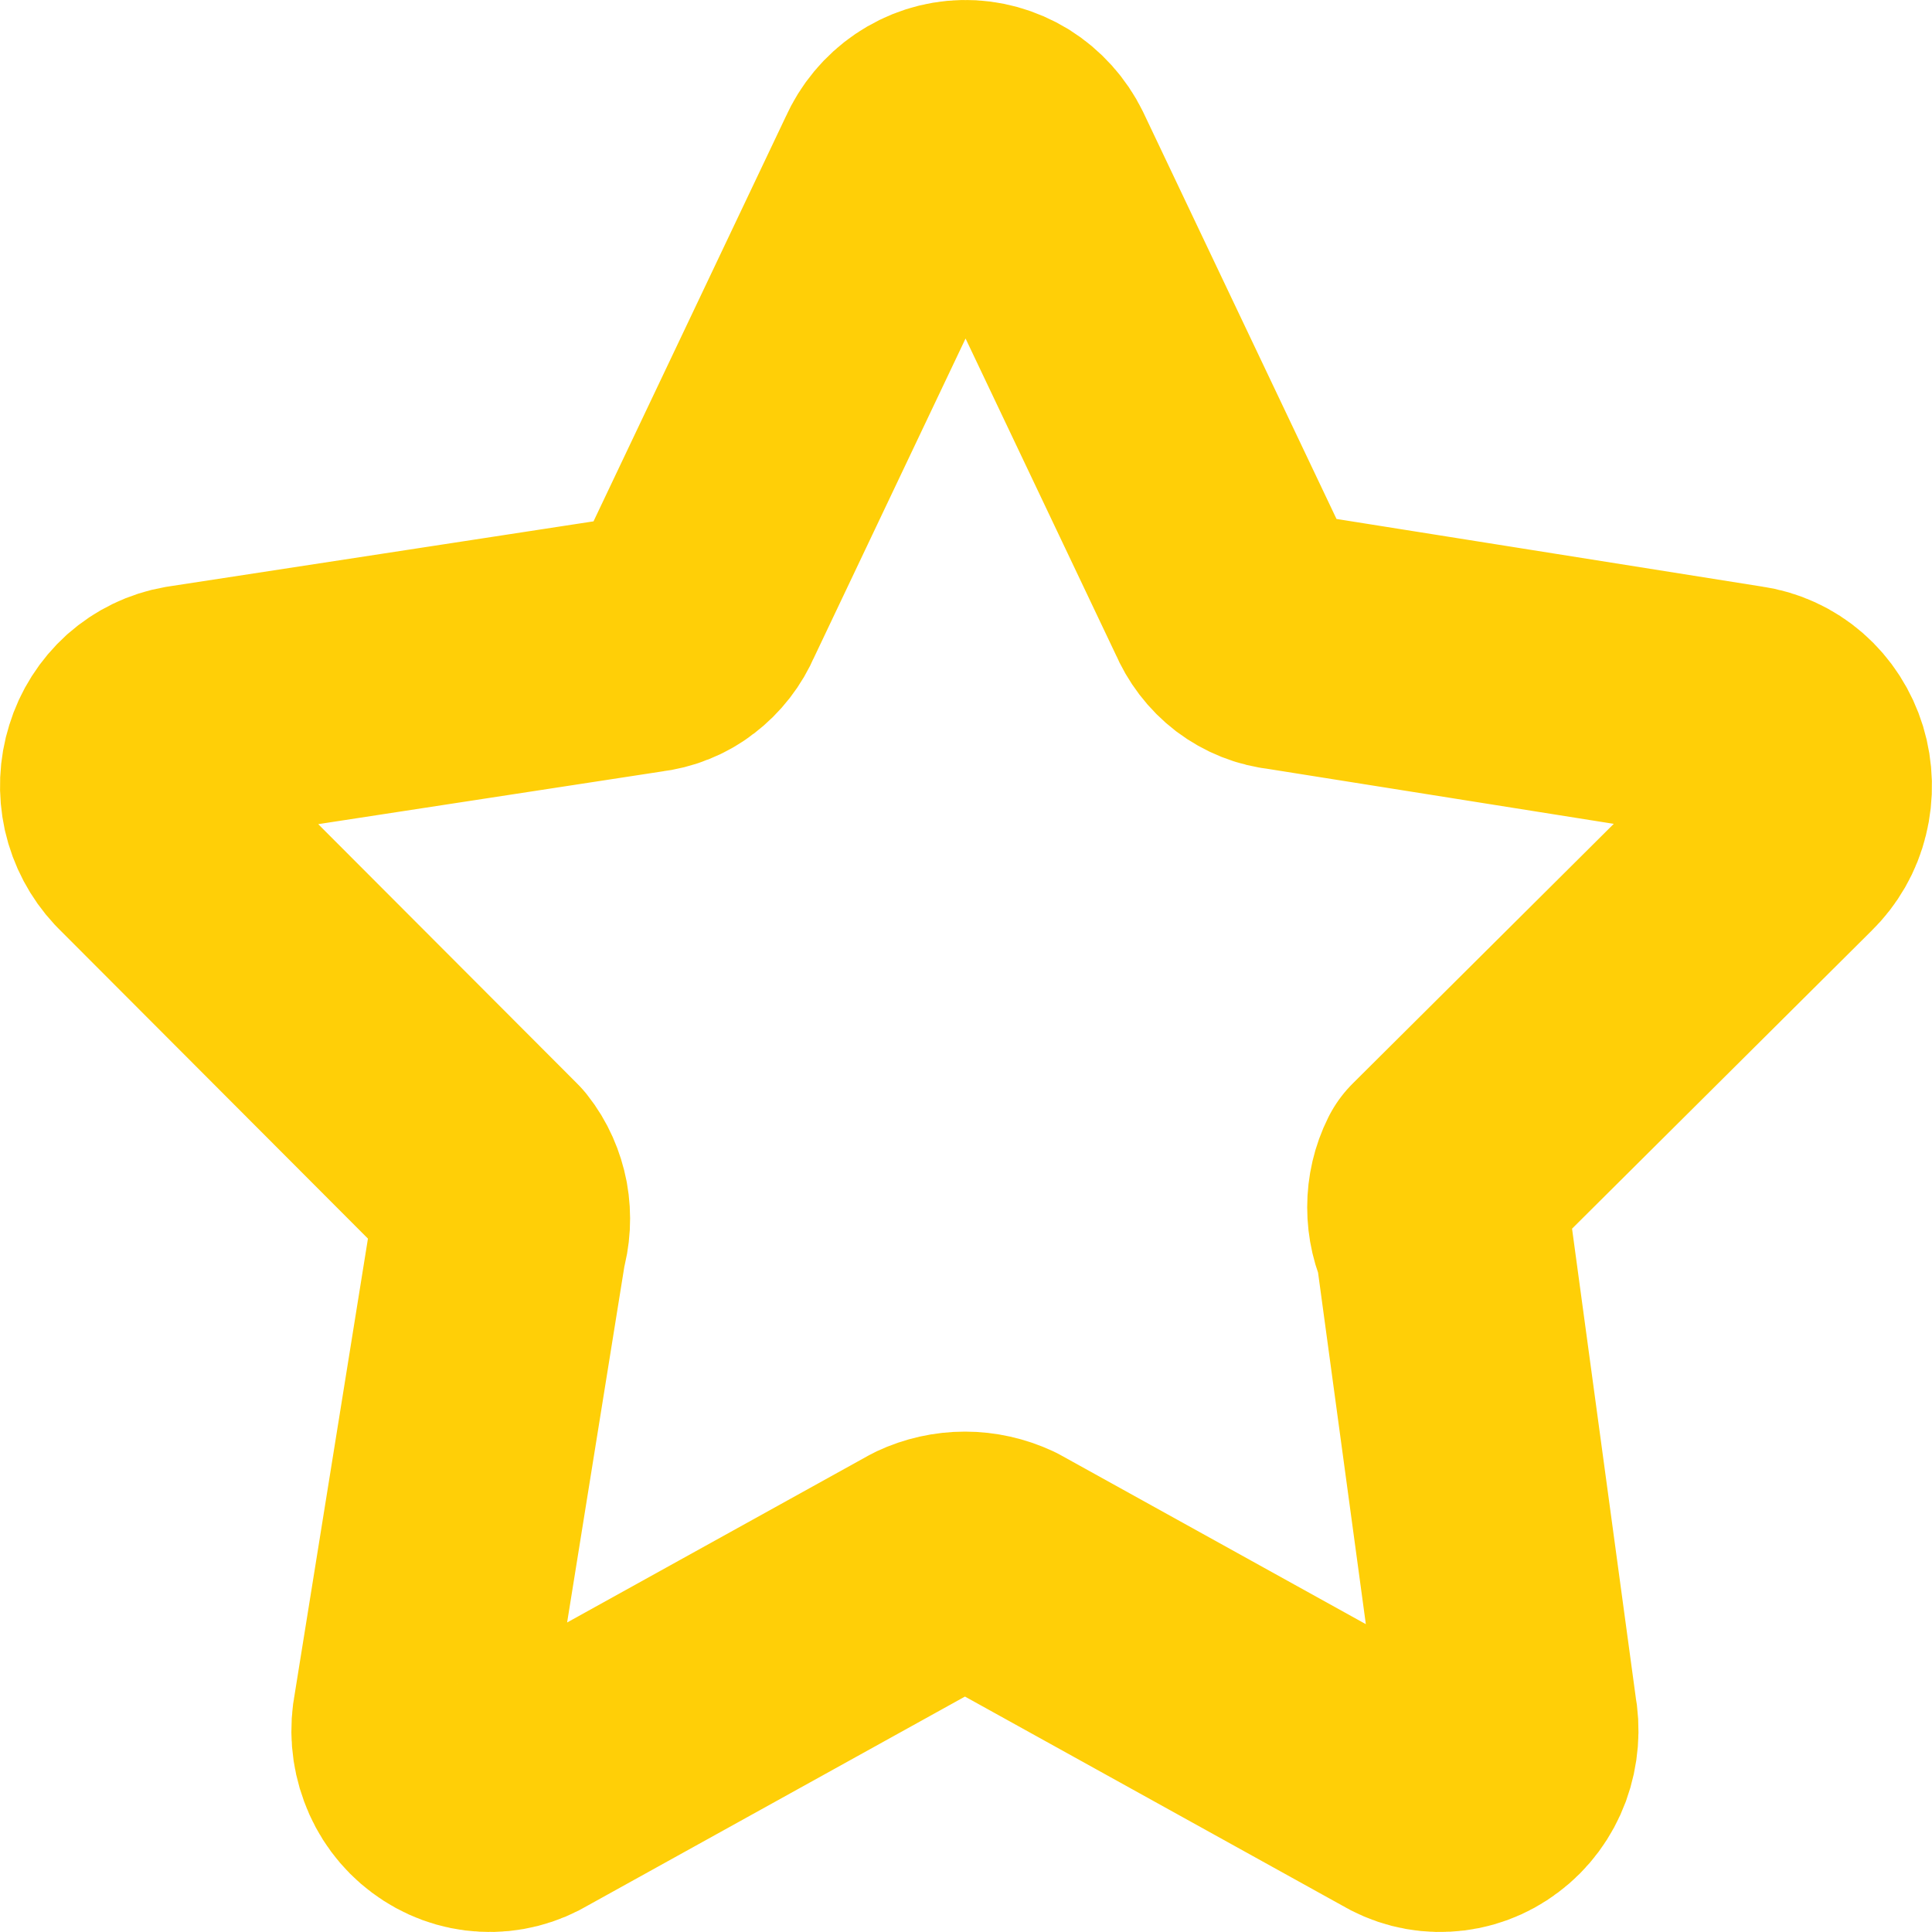 <svg width="15" height="15" viewBox="0 0 15 15" fill="none" xmlns="http://www.w3.org/2000/svg">
<path d="M7.975 1.305L9.573 4.668C9.609 4.753 9.665 4.827 9.737 4.882C9.809 4.936 9.893 4.97 9.982 4.979L13.531 5.543C13.632 5.557 13.728 5.601 13.806 5.669C13.885 5.738 13.943 5.829 13.974 5.93C14.005 6.032 14.008 6.142 13.982 6.245C13.957 6.349 13.903 6.442 13.828 6.515L11.208 9.121C11.169 9.199 11.149 9.285 11.149 9.373C11.149 9.462 11.169 9.548 11.208 9.626L11.71 13.32C11.731 13.427 11.722 13.538 11.685 13.64C11.647 13.742 11.582 13.83 11.497 13.893C11.413 13.957 11.312 13.994 11.208 13.999C11.104 14.005 11.001 13.978 10.911 13.923L7.752 12.173C7.67 12.135 7.581 12.115 7.492 12.115C7.402 12.115 7.313 12.135 7.232 12.173L4.073 13.923C3.983 13.978 3.879 14.005 3.775 13.999C3.671 13.994 3.571 13.957 3.486 13.893C3.401 13.83 3.336 13.742 3.299 13.64C3.261 13.538 3.252 13.427 3.274 13.32L3.868 9.626C3.894 9.54 3.899 9.449 3.883 9.361C3.866 9.273 3.83 9.19 3.775 9.121L1.155 6.496C1.086 6.422 1.037 6.33 1.014 6.229C0.992 6.128 0.996 6.023 1.027 5.925C1.057 5.826 1.113 5.739 1.188 5.671C1.264 5.604 1.355 5.56 1.453 5.543L5.002 4.999C5.09 4.989 5.175 4.956 5.246 4.901C5.318 4.846 5.375 4.773 5.411 4.688L7.009 1.324C7.051 1.229 7.119 1.148 7.203 1.091C7.287 1.034 7.385 1.002 7.486 1C7.586 0.998 7.685 1.026 7.772 1.079C7.858 1.133 7.929 1.211 7.975 1.305Z" stroke="#FFCF07" stroke-width="2" stroke-linecap="round" stroke-linejoin="round"/>
</svg>
